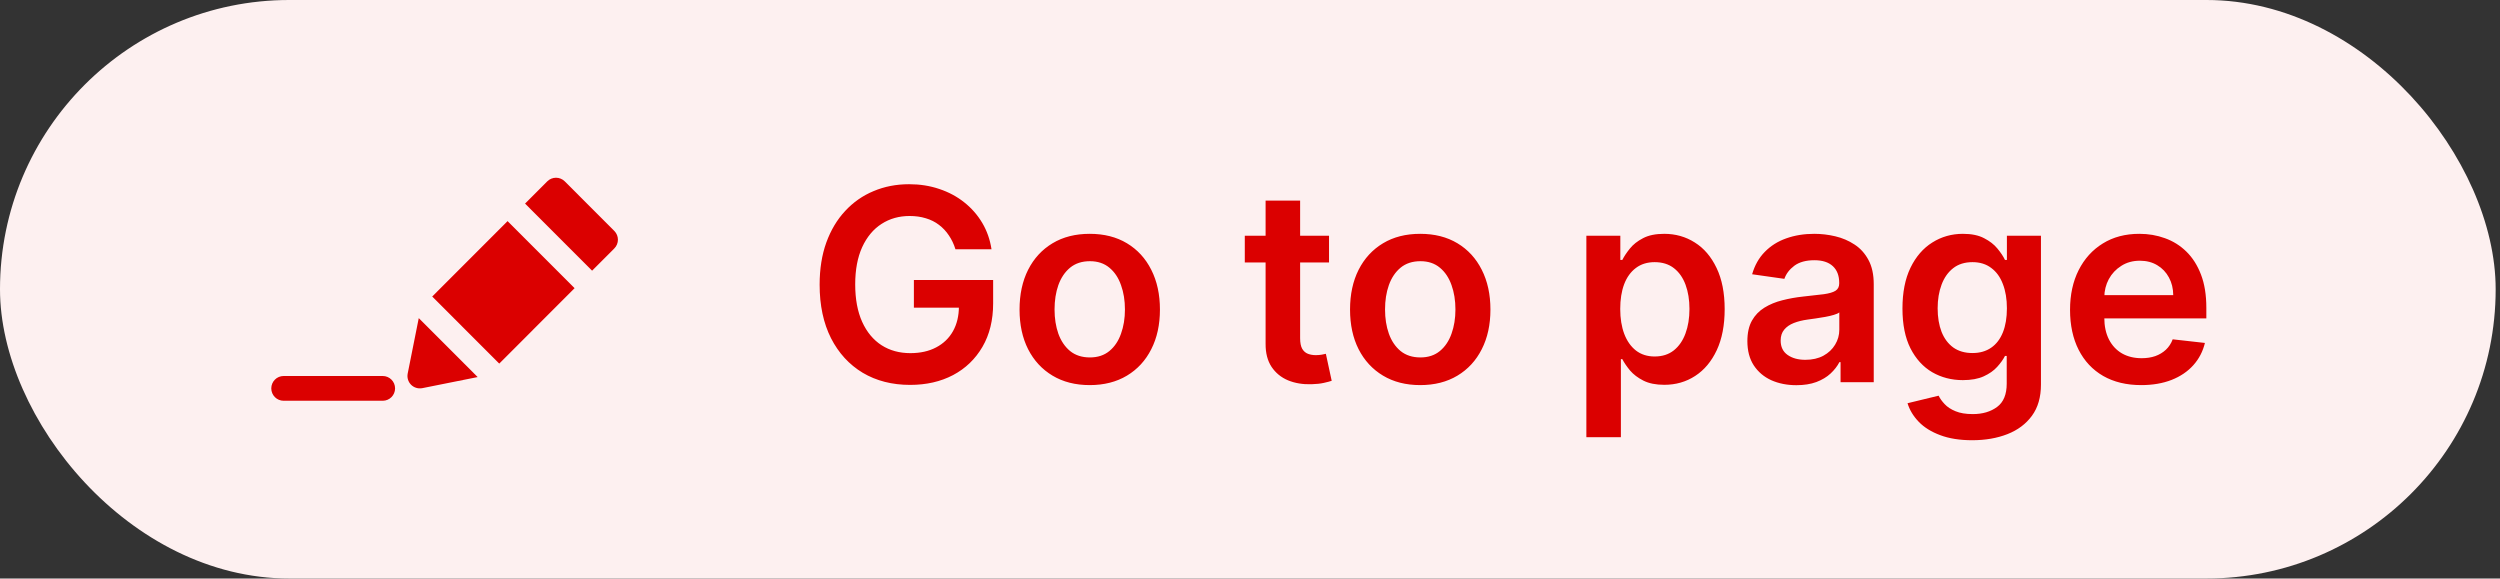 <svg width="121" height="28" viewBox="0 0 121 28" fill="none" xmlns="http://www.w3.org/2000/svg">
<rect x="0" y="0" width="121" height="28" fill="#333333" stroke="none"/>
<rect width="120.79" height="28" rx="14" fill="#FDF0F0"/>
<path fill-rule="evenodd" clip-rule="evenodd" d="M13.729 19.397H18.523C18.853 19.397 19.122 19.129 19.122 18.798C19.122 18.467 18.853 18.198 18.523 18.198H13.729C13.398 18.198 13.13 18.467 13.13 18.798C13.13 19.129 13.398 19.397 13.729 19.397ZM20.268 15.397L19.732 18.081C19.693 18.277 19.755 18.48 19.896 18.622C20.038 18.764 20.241 18.825 20.438 18.787L23.119 18.25L20.268 15.397ZM27.81 13.948L24.163 17.598L20.919 14.352L24.566 10.702L27.81 13.948ZM25.413 9.854L28.657 13.101L29.732 12.025C29.966 11.791 29.966 11.411 29.732 11.177L27.335 8.778C27.101 8.544 26.721 8.544 26.487 8.778L25.413 9.854Z" fill="#DB0000"/>
<path d="M46.244 12.065C46.167 11.815 46.061 11.592 45.926 11.395C45.794 11.195 45.633 11.024 45.446 10.883C45.261 10.741 45.049 10.635 44.809 10.564C44.569 10.49 44.307 10.454 44.024 10.454C43.516 10.454 43.064 10.581 42.667 10.837C42.27 11.092 41.957 11.468 41.729 11.963C41.505 12.456 41.392 13.056 41.392 13.764C41.392 14.477 41.505 15.082 41.729 15.578C41.954 16.073 42.267 16.45 42.667 16.709C43.067 16.964 43.531 17.092 44.061 17.092C44.541 17.092 44.956 17 45.307 16.815C45.661 16.63 45.934 16.369 46.124 16.03C46.315 15.689 46.411 15.289 46.411 14.83L46.798 14.89H44.232V13.551H48.068V14.687C48.068 15.496 47.895 16.196 47.551 16.787C47.206 17.378 46.732 17.834 46.129 18.154C45.526 18.471 44.833 18.629 44.051 18.629C43.181 18.629 42.416 18.434 41.757 18.043C41.102 17.649 40.589 17.09 40.22 16.367C39.854 15.641 39.67 14.779 39.67 13.782C39.67 13.019 39.778 12.337 39.994 11.737C40.212 11.137 40.517 10.627 40.908 10.209C41.299 9.787 41.757 9.467 42.283 9.249C42.81 9.027 43.382 8.916 44.001 8.916C44.524 8.916 45.012 8.993 45.464 9.147C45.917 9.298 46.318 9.513 46.669 9.793C47.023 10.073 47.314 10.406 47.542 10.79C47.769 11.175 47.919 11.6 47.989 12.065H46.244ZM52.743 18.639C52.051 18.639 51.451 18.486 50.943 18.181C50.435 17.877 50.041 17.451 49.761 16.903C49.484 16.355 49.346 15.715 49.346 14.982C49.346 14.25 49.484 13.608 49.761 13.057C50.041 12.506 50.435 12.079 50.943 11.774C51.451 11.469 52.051 11.317 52.743 11.317C53.436 11.317 54.036 11.469 54.544 11.774C55.051 12.079 55.444 12.506 55.721 13.057C56.001 13.608 56.141 14.25 56.141 14.982C56.141 15.715 56.001 16.355 55.721 16.903C55.444 17.451 55.051 17.877 54.544 18.181C54.036 18.486 53.436 18.639 52.743 18.639ZM52.752 17.3C53.128 17.3 53.442 17.197 53.694 16.99C53.947 16.781 54.134 16.501 54.257 16.15C54.384 15.799 54.447 15.409 54.447 14.978C54.447 14.544 54.384 14.151 54.257 13.8C54.134 13.447 53.947 13.165 53.694 12.956C53.442 12.746 53.128 12.642 52.752 12.642C52.368 12.642 52.048 12.746 51.792 12.956C51.54 13.165 51.351 13.447 51.224 13.8C51.101 14.151 51.04 14.544 51.04 14.978C51.04 15.409 51.101 15.799 51.224 16.15C51.351 16.501 51.54 16.781 51.792 16.99C52.048 17.197 52.368 17.3 52.752 17.3ZM64.325 11.409V12.702H60.248V11.409H64.325ZM61.255 9.71H62.926V16.367C62.926 16.592 62.96 16.764 63.028 16.884C63.098 17.001 63.191 17.081 63.305 17.124C63.418 17.167 63.545 17.189 63.683 17.189C63.788 17.189 63.883 17.181 63.969 17.166C64.059 17.15 64.126 17.137 64.172 17.124L64.454 18.431C64.365 18.462 64.237 18.495 64.071 18.532C63.908 18.569 63.708 18.591 63.471 18.597C63.052 18.609 62.675 18.546 62.34 18.408C62.004 18.266 61.738 18.048 61.541 17.752C61.347 17.457 61.252 17.087 61.255 16.644V9.71ZM68.739 18.639C68.047 18.639 67.447 18.486 66.939 18.181C66.431 17.877 66.037 17.451 65.757 16.903C65.48 16.355 65.342 15.715 65.342 14.982C65.342 14.25 65.48 13.608 65.757 13.057C66.037 12.506 66.431 12.079 66.939 11.774C67.447 11.469 68.047 11.317 68.739 11.317C69.432 11.317 70.032 11.469 70.54 11.774C71.047 12.079 71.44 12.506 71.717 13.057C71.997 13.608 72.137 14.25 72.137 14.982C72.137 15.715 71.997 16.355 71.717 16.903C71.44 17.451 71.047 17.877 70.54 18.181C70.032 18.486 69.432 18.639 68.739 18.639ZM68.749 17.3C69.124 17.3 69.438 17.197 69.69 16.99C69.943 16.781 70.13 16.501 70.254 16.15C70.38 15.799 70.443 15.409 70.443 14.978C70.443 14.544 70.38 14.151 70.254 13.8C70.13 13.447 69.943 13.165 69.69 12.956C69.438 12.746 69.124 12.642 68.749 12.642C68.364 12.642 68.044 12.746 67.788 12.956C67.536 13.165 67.347 13.447 67.221 13.8C67.097 14.151 67.036 14.544 67.036 14.978C67.036 15.409 67.097 15.799 67.221 16.15C67.347 16.501 67.536 16.781 67.788 16.99C68.044 17.197 68.364 17.3 68.749 17.3ZM76.78 21.159V11.409H78.424V12.582H78.52C78.607 12.409 78.728 12.226 78.885 12.032C79.042 11.835 79.254 11.668 79.522 11.529C79.79 11.387 80.132 11.317 80.547 11.317C81.095 11.317 81.589 11.457 82.029 11.737C82.472 12.014 82.823 12.425 83.082 12.97C83.343 13.511 83.474 14.176 83.474 14.964C83.474 15.742 83.346 16.404 83.091 16.949C82.835 17.494 82.488 17.909 82.047 18.195C81.607 18.482 81.109 18.625 80.552 18.625C80.145 18.625 79.808 18.557 79.541 18.422C79.273 18.286 79.058 18.123 78.894 17.932C78.734 17.738 78.61 17.555 78.52 17.383H78.451V21.159H76.78ZM78.419 14.954C78.419 15.413 78.484 15.815 78.613 16.159C78.745 16.504 78.934 16.773 79.181 16.967C79.43 17.158 79.731 17.254 80.085 17.254C80.455 17.254 80.764 17.155 81.013 16.958C81.263 16.758 81.45 16.486 81.577 16.141C81.706 15.793 81.77 15.398 81.77 14.954C81.77 14.514 81.707 14.124 81.581 13.782C81.455 13.44 81.267 13.173 81.018 12.979C80.769 12.785 80.458 12.688 80.085 12.688C79.728 12.688 79.425 12.782 79.176 12.97C78.927 13.157 78.737 13.42 78.608 13.759C78.482 14.097 78.419 14.496 78.419 14.954ZM86.945 18.643C86.496 18.643 86.091 18.563 85.731 18.403C85.374 18.24 85.091 18 84.882 17.683C84.676 17.366 84.573 16.975 84.573 16.51C84.573 16.11 84.647 15.779 84.794 15.518C84.942 15.256 85.144 15.047 85.399 14.89C85.654 14.733 85.942 14.614 86.262 14.534C86.585 14.451 86.919 14.391 87.264 14.354C87.68 14.311 88.017 14.273 88.275 14.239C88.534 14.202 88.721 14.147 88.838 14.073C88.958 13.996 89.018 13.877 89.018 13.717V13.69C89.018 13.342 88.915 13.073 88.709 12.882C88.503 12.691 88.206 12.595 87.818 12.595C87.409 12.595 87.084 12.685 86.844 12.863C86.607 13.042 86.447 13.253 86.364 13.496L84.803 13.274C84.927 12.843 85.13 12.483 85.413 12.194C85.696 11.902 86.042 11.683 86.452 11.538C86.861 11.391 87.313 11.317 87.809 11.317C88.15 11.317 88.49 11.357 88.829 11.437C89.168 11.517 89.477 11.649 89.757 11.834C90.037 12.015 90.262 12.263 90.431 12.577C90.603 12.891 90.689 13.283 90.689 13.754V18.5H89.083V17.526H89.028C88.926 17.723 88.783 17.908 88.598 18.08C88.417 18.249 88.187 18.386 87.91 18.491C87.636 18.592 87.315 18.643 86.945 18.643ZM87.379 17.415C87.715 17.415 88.006 17.349 88.252 17.217C88.498 17.081 88.688 16.903 88.82 16.681C88.955 16.459 89.023 16.218 89.023 15.956V15.121C88.971 15.164 88.881 15.204 88.755 15.241C88.632 15.278 88.494 15.31 88.34 15.338C88.186 15.365 88.034 15.39 87.883 15.412C87.732 15.433 87.601 15.452 87.49 15.467C87.241 15.501 87.018 15.556 86.821 15.633C86.624 15.71 86.469 15.818 86.355 15.956C86.241 16.092 86.184 16.267 86.184 16.483C86.184 16.79 86.296 17.023 86.521 17.18C86.746 17.337 87.032 17.415 87.379 17.415ZM95.454 21.307C94.854 21.307 94.338 21.225 93.907 21.062C93.476 20.902 93.13 20.687 92.868 20.416C92.607 20.145 92.425 19.845 92.324 19.516L93.829 19.151C93.896 19.289 93.995 19.426 94.124 19.562C94.253 19.7 94.427 19.814 94.646 19.903C94.867 19.996 95.146 20.042 95.481 20.042C95.955 20.042 96.348 19.927 96.659 19.696C96.969 19.468 97.125 19.092 97.125 18.569V17.226H97.042C96.956 17.398 96.829 17.575 96.663 17.757C96.5 17.938 96.283 18.091 96.012 18.214C95.745 18.337 95.407 18.398 95.001 18.398C94.457 18.398 93.963 18.271 93.519 18.015C93.079 17.757 92.728 17.372 92.467 16.861C92.208 16.347 92.079 15.704 92.079 14.931C92.079 14.153 92.208 13.496 92.467 12.96C92.728 12.422 93.081 12.014 93.524 11.737C93.967 11.457 94.461 11.317 95.006 11.317C95.421 11.317 95.763 11.387 96.031 11.529C96.302 11.668 96.517 11.835 96.677 12.032C96.837 12.226 96.959 12.409 97.042 12.582H97.134V11.409H98.782V18.615C98.782 19.222 98.638 19.723 98.348 20.12C98.059 20.517 97.663 20.814 97.162 21.011C96.66 21.208 96.091 21.307 95.454 21.307ZM95.468 17.087C95.822 17.087 96.123 17.001 96.372 16.829C96.622 16.657 96.811 16.409 96.94 16.086C97.07 15.762 97.134 15.375 97.134 14.922C97.134 14.476 97.07 14.085 96.94 13.75C96.814 13.414 96.626 13.154 96.377 12.97C96.131 12.782 95.828 12.688 95.468 12.688C95.095 12.688 94.784 12.785 94.535 12.979C94.286 13.173 94.098 13.439 93.972 13.777C93.846 14.113 93.782 14.494 93.782 14.922C93.782 15.356 93.846 15.736 93.972 16.062C94.101 16.386 94.29 16.638 94.54 16.82C94.792 16.998 95.101 17.087 95.468 17.087ZM103.634 18.639C102.923 18.639 102.309 18.491 101.792 18.195C101.278 17.897 100.883 17.475 100.606 16.93C100.329 16.383 100.19 15.738 100.19 14.996C100.19 14.267 100.329 13.627 100.606 13.076C100.886 12.522 101.277 12.091 101.778 11.783C102.28 11.472 102.869 11.317 103.546 11.317C103.983 11.317 104.396 11.387 104.784 11.529C105.174 11.668 105.519 11.883 105.818 12.175C106.119 12.468 106.356 12.84 106.529 13.293C106.701 13.742 106.787 14.277 106.787 14.899V15.412H100.975V14.285H105.185C105.182 13.965 105.113 13.68 104.977 13.431C104.842 13.179 104.653 12.98 104.41 12.836C104.17 12.691 103.89 12.619 103.569 12.619C103.228 12.619 102.928 12.702 102.669 12.868C102.411 13.031 102.209 13.246 102.064 13.514C101.923 13.779 101.851 14.07 101.848 14.387V15.37C101.848 15.782 101.923 16.136 102.074 16.432C102.225 16.724 102.435 16.949 102.706 17.106C102.977 17.26 103.294 17.337 103.657 17.337C103.9 17.337 104.12 17.303 104.317 17.235C104.514 17.164 104.685 17.061 104.83 16.926C104.974 16.79 105.084 16.623 105.158 16.423L106.718 16.598C106.619 17.01 106.432 17.37 106.155 17.678C105.881 17.983 105.53 18.22 105.102 18.389C104.674 18.555 104.185 18.639 103.634 18.639Z" fill="#DB0000"/>
</svg>
